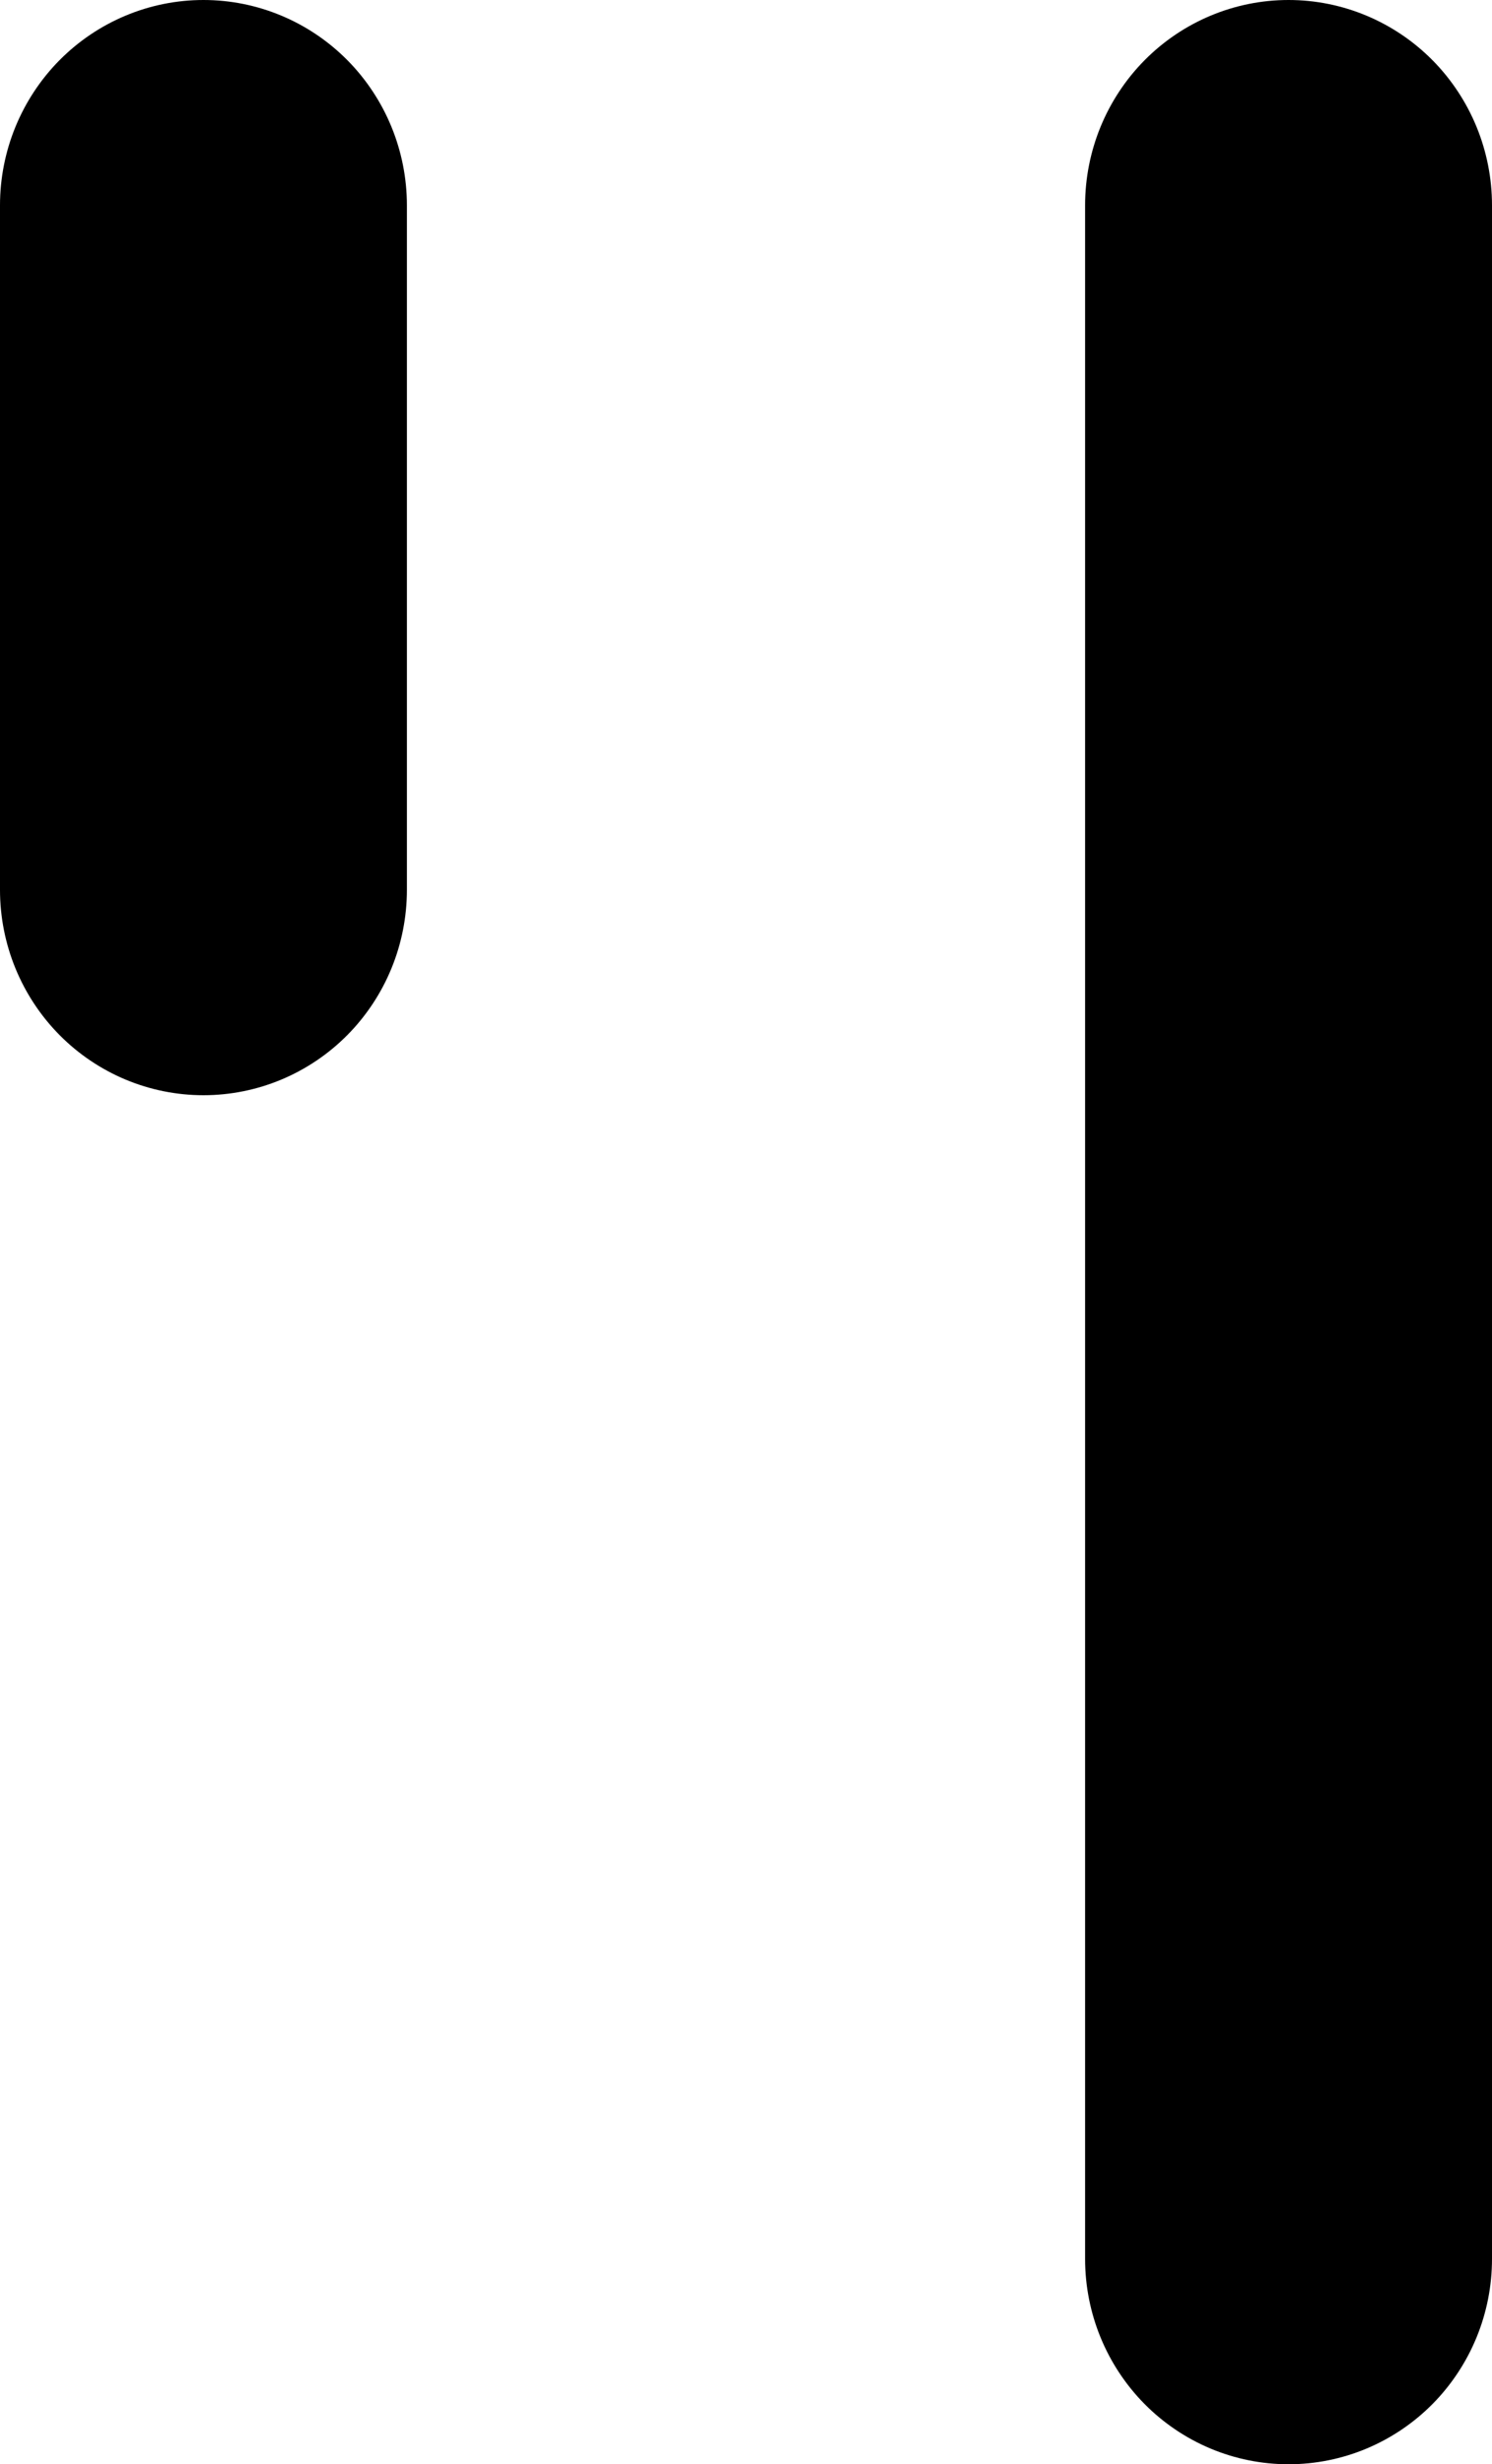 <svg width="109" height="180" viewBox="0 0 109 180" fill="none" xmlns="http://www.w3.org/2000/svg">
<path fill-rule="evenodd" clip-rule="evenodd" d="M94.136 -1.3228e-05C90.194 -1.35726e-05 86.414 1.58 83.626 4.393C80.839 7.206 79.273 11.022 79.273 15L79.273 165C79.273 168.978 80.839 172.794 83.626 175.607C86.414 178.42 90.194 180 94.136 180C98.078 180 101.859 178.42 104.647 175.607C107.434 172.794 109 168.978 109 165L109 15C109 11.022 107.434 7.206 104.647 4.393C101.859 1.58 98.078 -1.28834e-05 94.136 -1.3228e-05ZM14.864 -2.01583e-05C10.922 -2.05029e-05 7.141 1.58 4.353 4.393C1.566 7.206 1.47725e-05 11.022 1.44248e-05 15L1.00536e-05 65C9.70583e-06 68.978 1.566 72.794 4.353 75.607C7.141 78.42 10.922 80 14.864 80C18.806 80 22.586 78.42 25.374 75.607C28.161 72.794 29.727 68.978 29.727 65L29.727 15C29.727 11.022 28.161 7.206 25.374 4.393C22.586 1.58 18.806 -1.98136e-05 14.864 -2.01583e-05Z" fill="black"/>
</svg>
